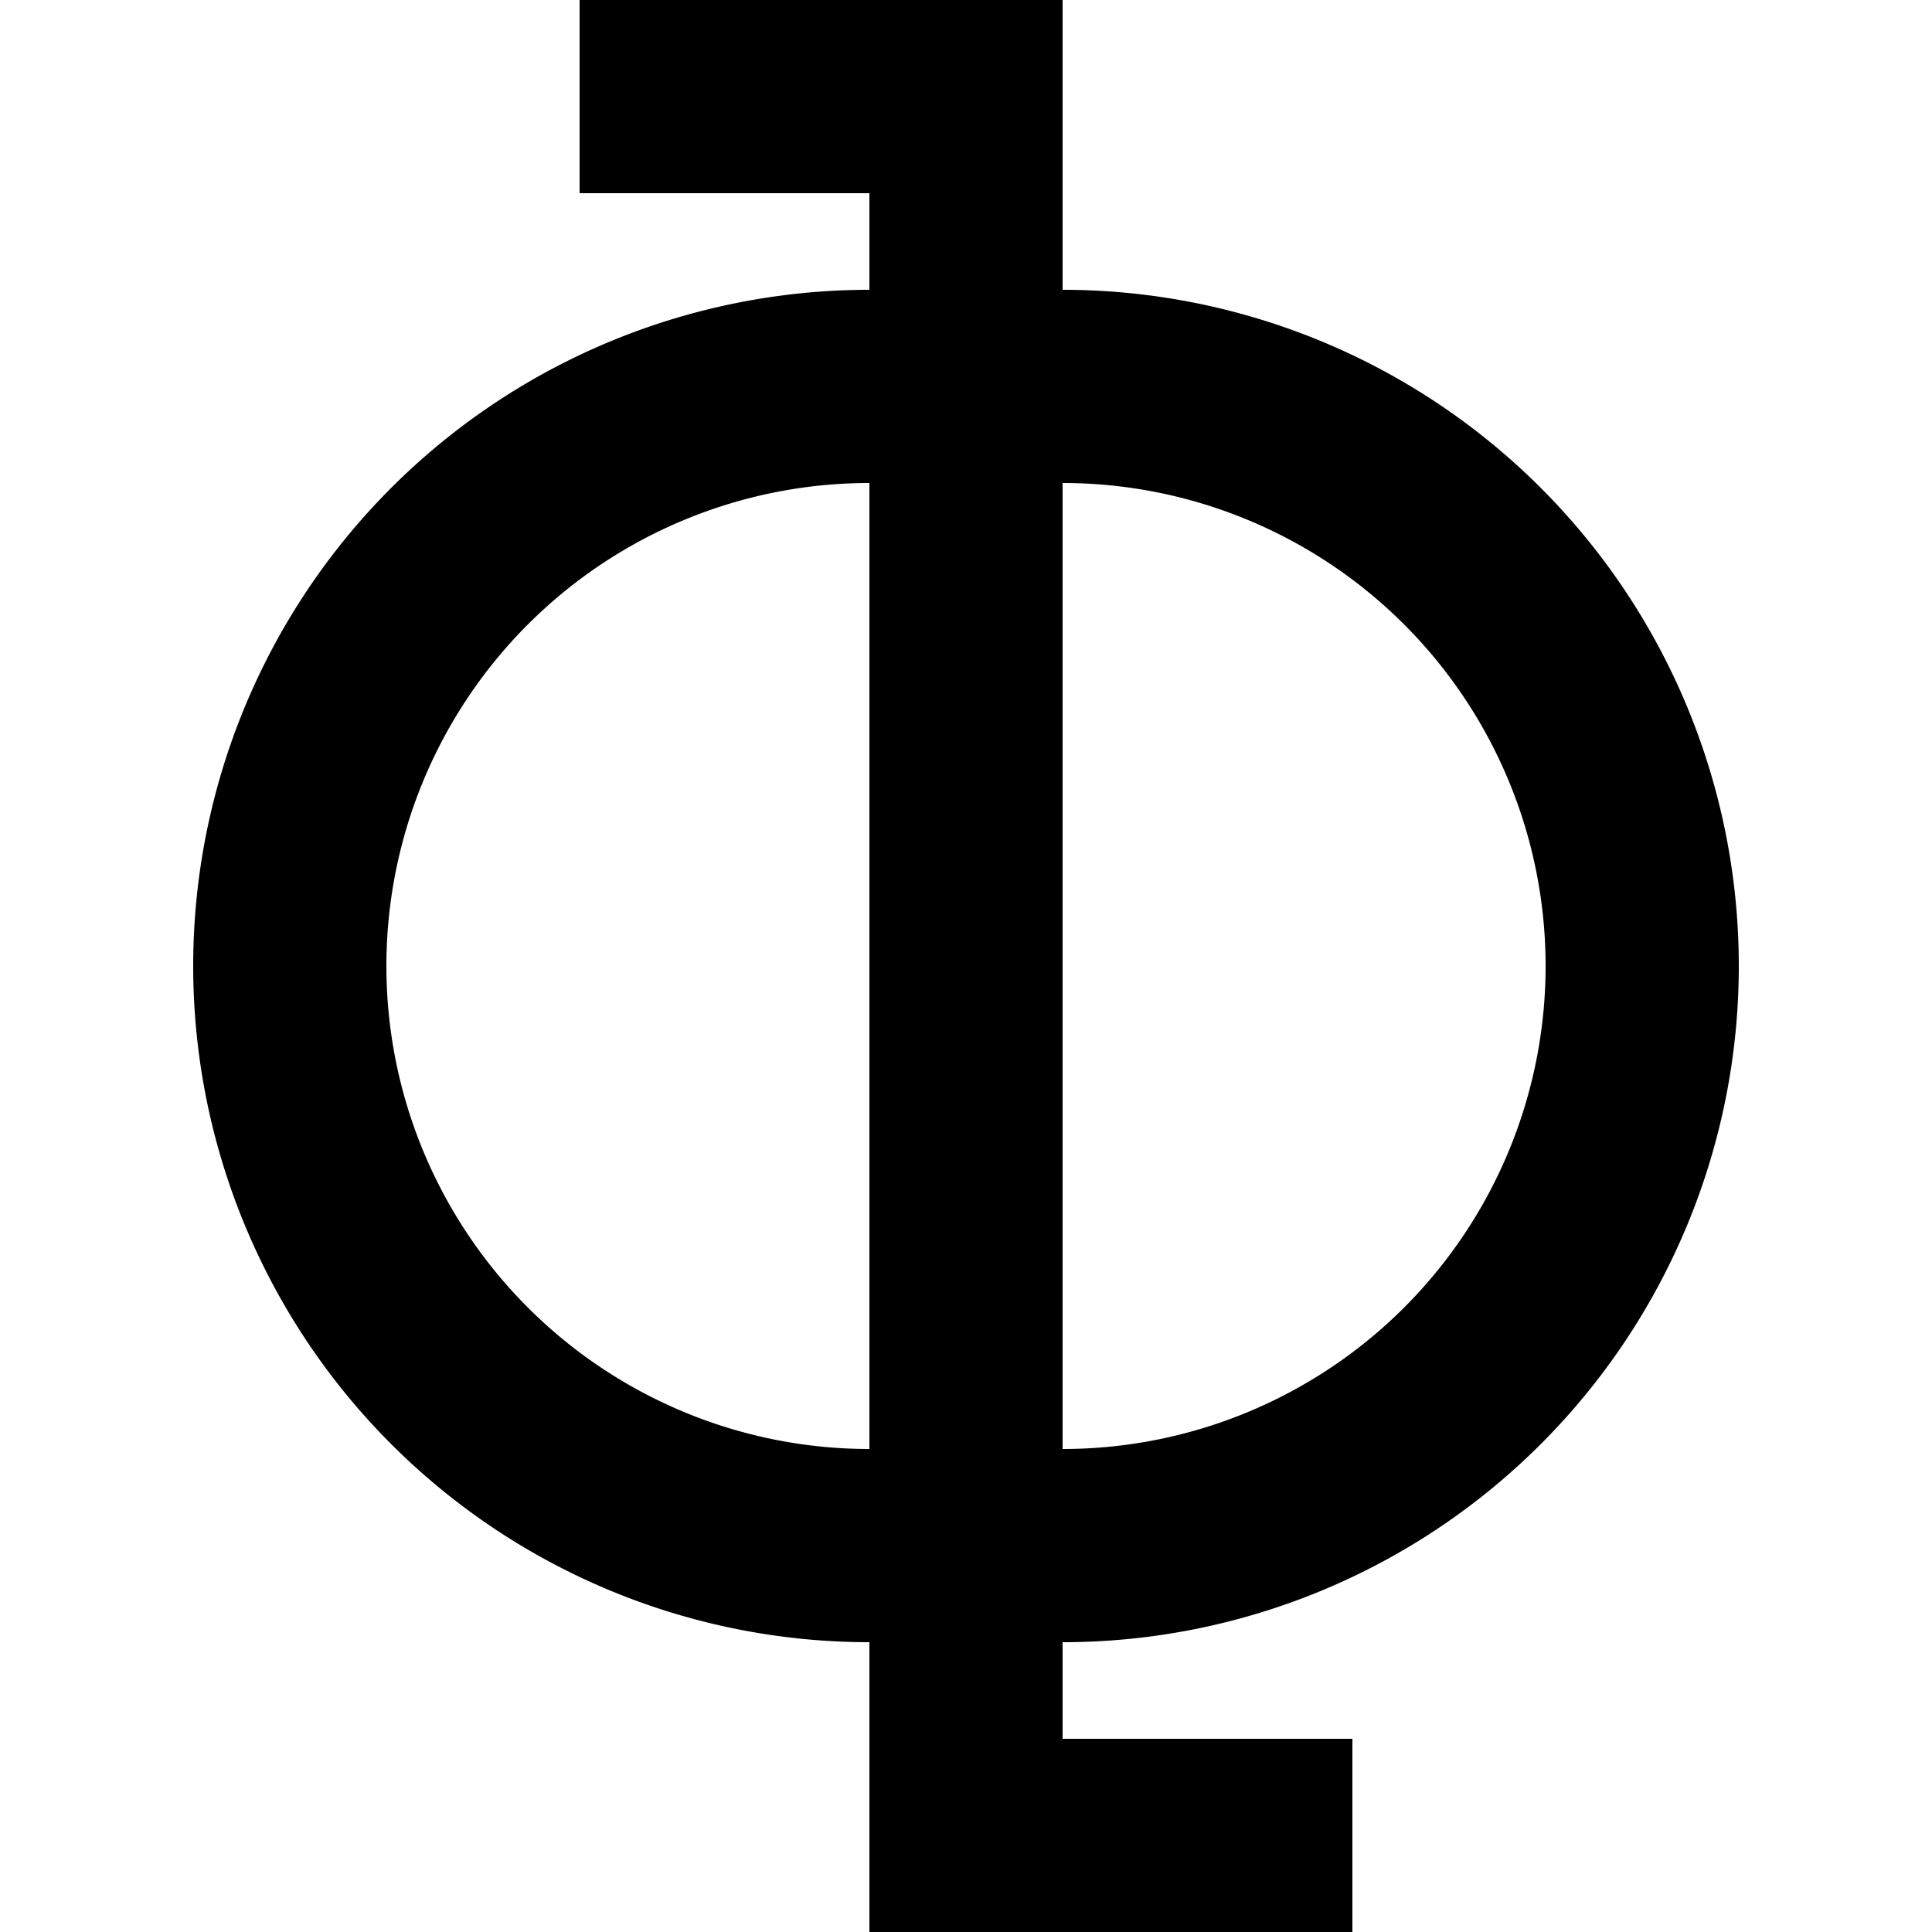 <?xml version="1.0" ?>
<svg xmlns="http://www.w3.org/2000/svg" xmlns:ev="http://www.w3.org/2001/xml-events" xmlns:xlink="http://www.w3.org/1999/xlink" baseProfile="full" height="800" version="1.1" viewBox="0 0 800 800" width="800">
	<defs/>
	<path d="M 240.0,40.0 L 400.0,40.0 L 400.0,760.0 L 560.0,760.0 M 360.0,160.0 A 240.0,240.0 0.0 0,0 360.0,640.0 L 440.0,640.0 A 240.0,240.0 0.0 0,0 440.0,160.0 L 360.0,160.0" fill="none" stroke="#000000" stroke-width="80.0"/>
</svg>
